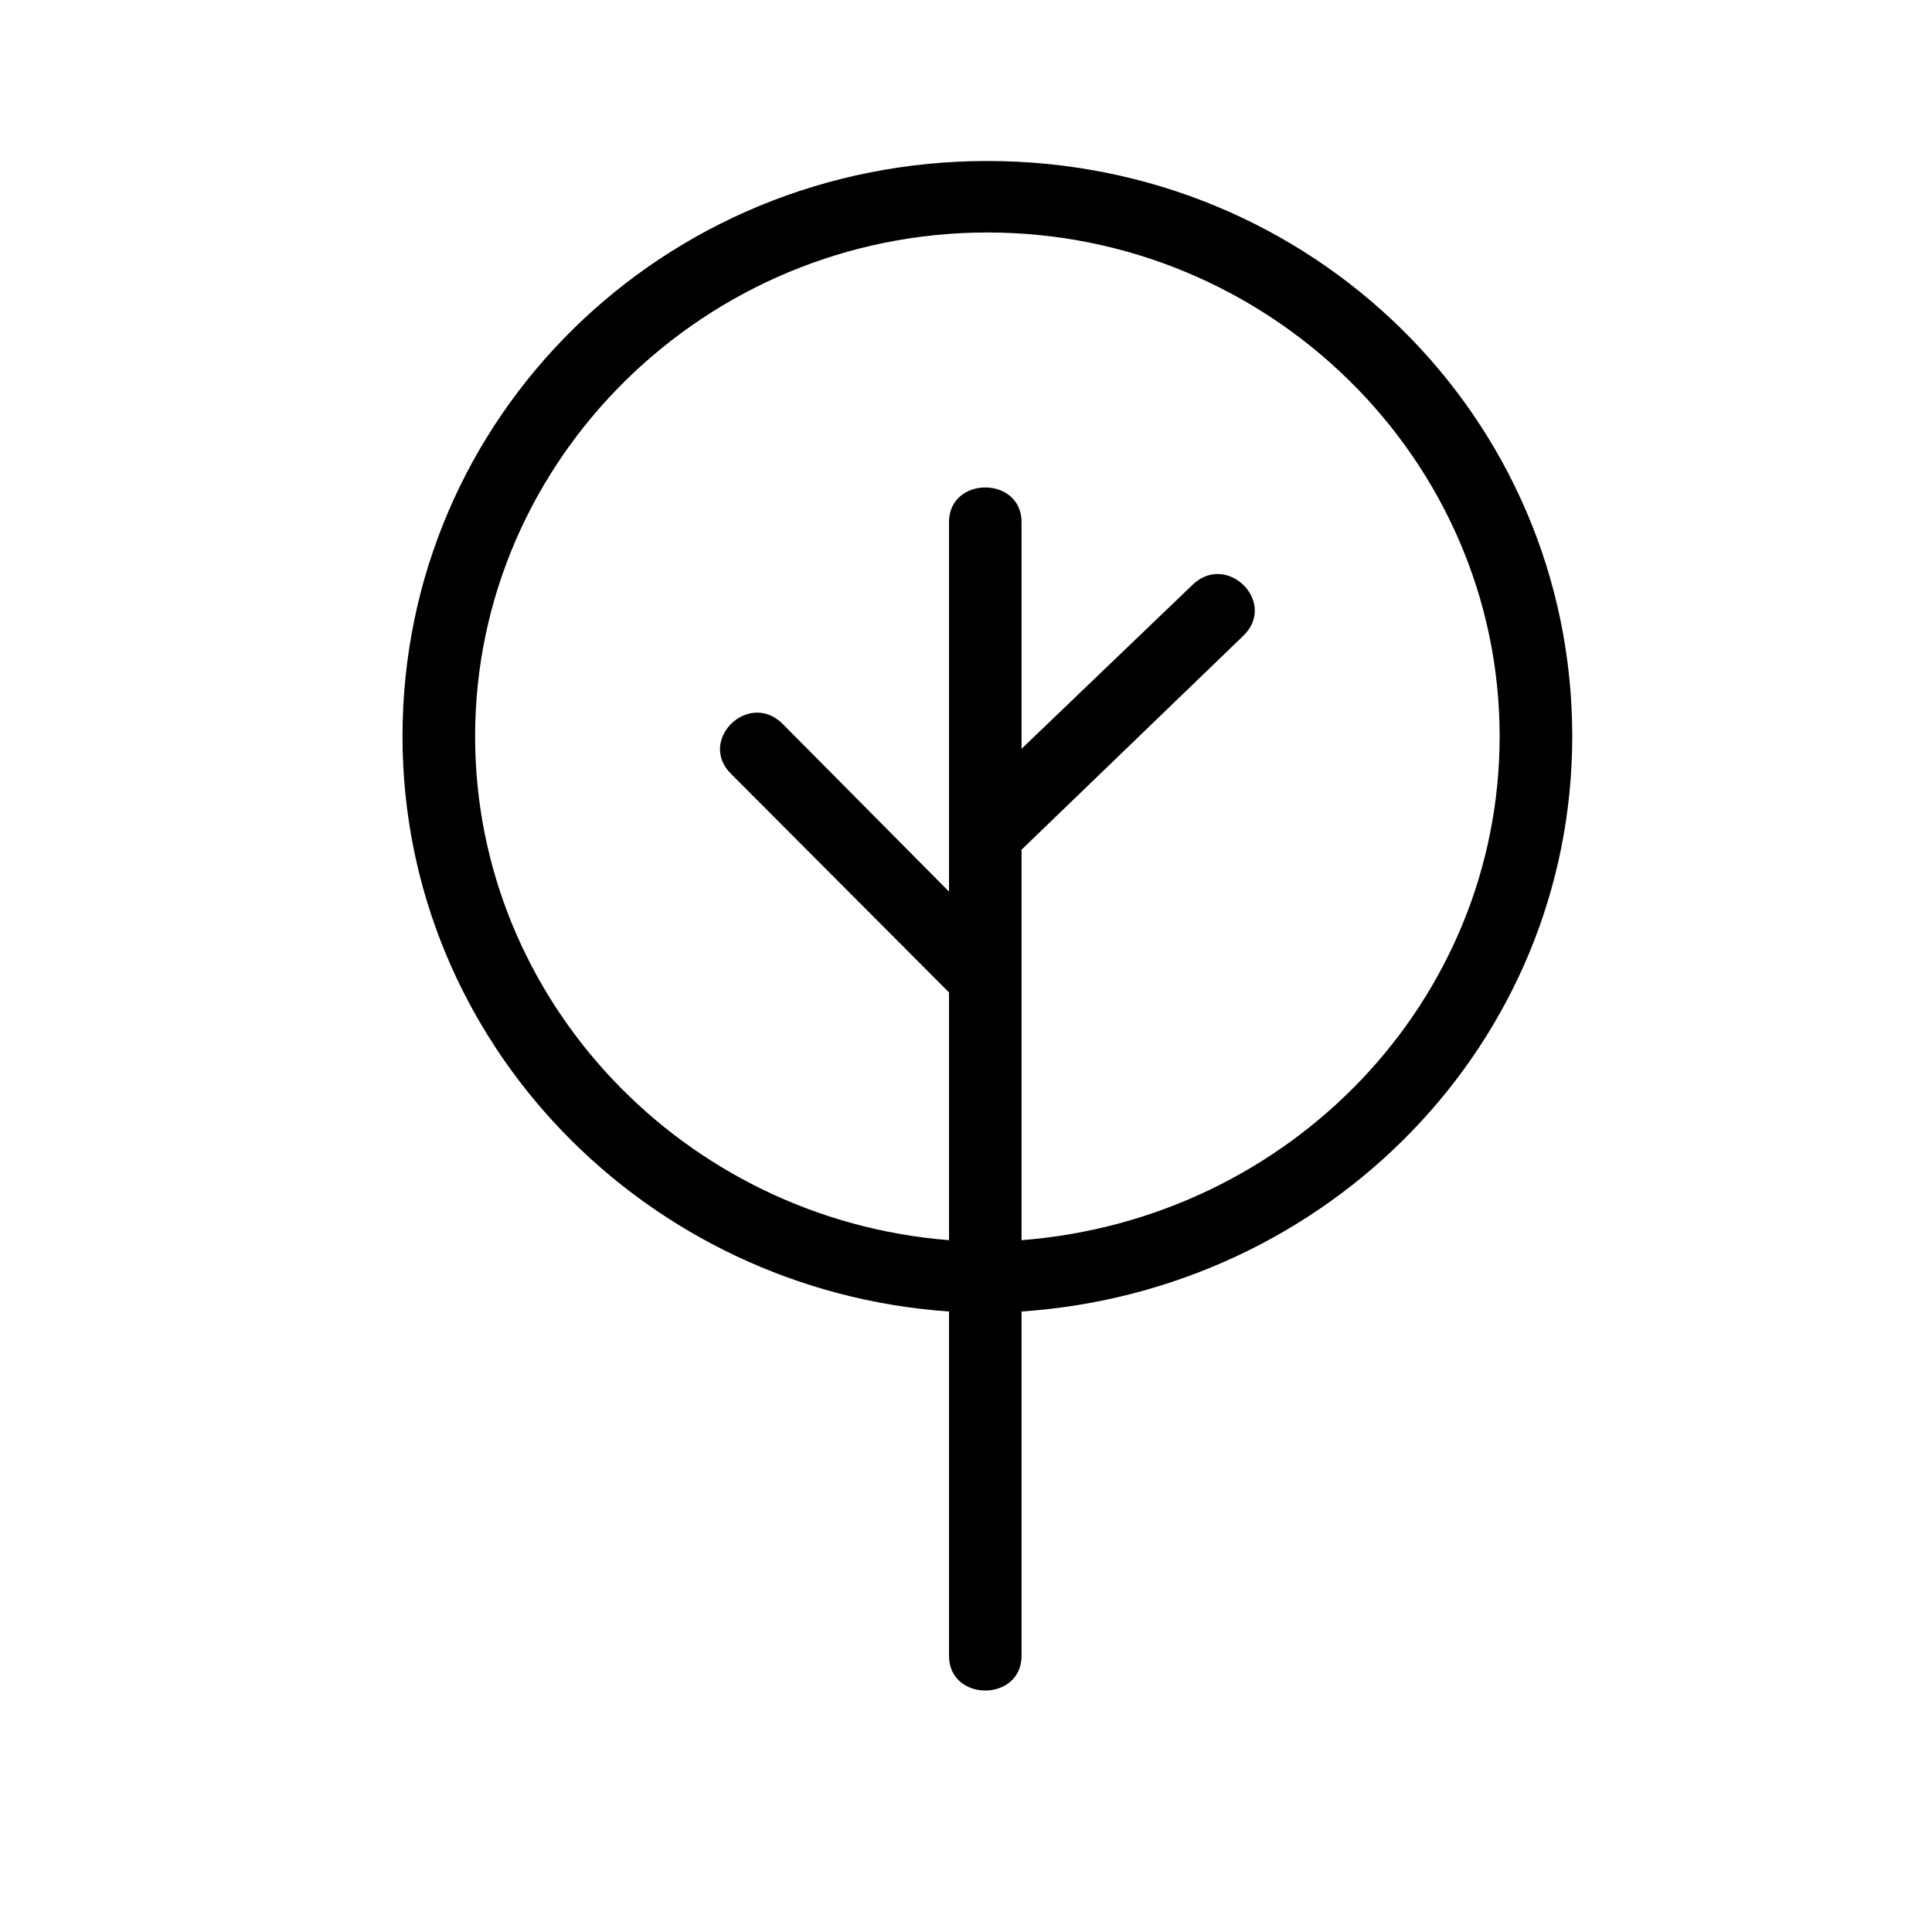 <?xml version="1.0" encoding="UTF-8"?>
<svg width="24px" height="24px" viewBox="0 0 24 24" version="1.1" xmlns="http://www.w3.org/2000/svg" xmlns:xlink="http://www.w3.org/1999/xlink">
    <!-- Generator: Sketch 56.3 (81716) - https://sketch.com -->
    <title>menu-data-trees</title>
    <desc>Created with Sketch.</desc>
    <g id="menu-data-trees" stroke="none" stroke-width="1" fill="none" fill-rule="evenodd">
        <path d="M11.789,12.328 L9.084,9.616 C8.66,9.199 9.296,8.573 9.72,8.99 L11.789,11.076 L11.789,6.486 C11.789,5.912 12.69,5.912 12.69,6.486 L12.69,9.302 L14.811,7.268 C15.235,6.851 15.872,7.477 15.448,7.895 L12.69,10.555 L12.69,15.406 C16.031,15.145 18.629,12.433 18.629,9.147 C18.629,5.704 15.766,2.888 12.266,2.888 C8.766,2.888 5.902,5.704 5.902,9.147 C5.902,12.433 8.501,15.146 11.789,15.406 L11.789,12.328 Z M12.69,16.292 L12.69,20.569 C12.69,21.144 11.789,21.144 11.789,20.569 L11.789,16.292 C8.023,16.031 5,12.954 5,9.146 C5,5.182 8.235,2 12.266,2 C16.296,2 19.531,5.182 19.531,9.146 C19.531,12.954 16.508,16.031 12.69,16.292 L12.69,16.292 Z" id="trees" fill="#000000"></path>
    </g>
</svg>